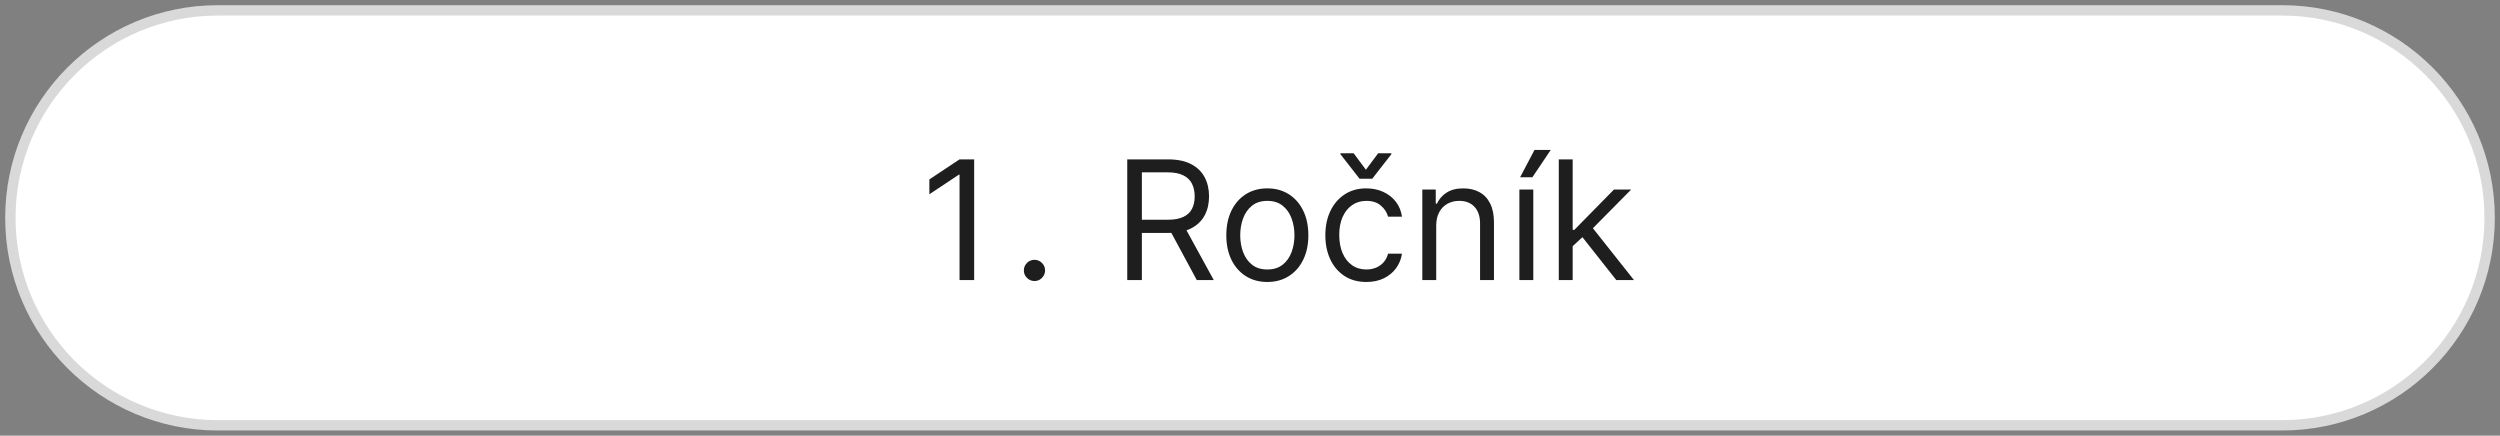 <svg width="241" height="42" viewBox="0 0 241 42" fill="none" xmlns="http://www.w3.org/2000/svg">
<rect x="0" y="0" width="241" height="42" fill="#808080" stroke="none"/>
<path d="M1 21C1 9.954 9.954 1 21 1H220C231.046 1 240 9.954 240 21C240 32.046 231.046 41 220 41H21C9.954 41 1 32.046 1 21Z" fill="white"/>
<path d="M21 1.5H220V0.5H21V1.5ZM220 40.5H21V41.5H220V40.5ZM21 40.5C10.23 40.5 1.5 31.77 1.5 21H0.5C0.5 32.322 9.678 41.5 21 41.5V40.5ZM239.5 21C239.5 31.77 230.77 40.5 220 40.5V41.5C231.322 41.5 240.5 32.322 240.5 21H239.5ZM220 1.5C230.77 1.5 239.5 10.23 239.5 21H240.5C240.5 9.678 231.322 0.5 220 0.5V1.5ZM21 0.5C9.678 0.5 0.5 9.678 0.5 21H1.5C1.5 10.23 10.23 1.5 21 1.5V0.5Z" fill="#D9D9D9"/>
<path d="M93.909 15.364V27H92.5V16.841H92.432L89.591 18.727V17.296L92.5 15.364H93.909ZM99.723 27.091C99.442 27.091 99.202 26.991 99.001 26.79C98.8 26.589 98.7 26.349 98.7 26.068C98.7 25.788 98.8 25.547 99.001 25.347C99.202 25.146 99.442 25.046 99.723 25.046C100.003 25.046 100.244 25.146 100.444 25.347C100.645 25.547 100.746 25.788 100.746 26.068C100.746 26.254 100.698 26.424 100.604 26.579C100.513 26.735 100.389 26.86 100.234 26.954C100.083 27.046 99.912 27.091 99.723 27.091ZM108.667 27V15.364H112.599C113.508 15.364 114.254 15.519 114.837 15.829C115.421 16.136 115.853 16.559 116.133 17.097C116.413 17.634 116.553 18.246 116.553 18.932C116.553 19.617 116.413 20.225 116.133 20.756C115.853 21.286 115.423 21.703 114.843 22.006C114.263 22.305 113.523 22.454 112.621 22.454H109.44V21.182H112.576C113.197 21.182 113.697 21.091 114.076 20.909C114.459 20.727 114.735 20.47 114.906 20.136C115.08 19.799 115.167 19.398 115.167 18.932C115.167 18.466 115.08 18.059 114.906 17.71C114.731 17.362 114.453 17.093 114.07 16.903C113.688 16.71 113.182 16.614 112.553 16.614H110.076V27H108.667ZM114.144 21.773L117.008 27H115.371L112.553 21.773H114.144ZM122.171 27.182C121.383 27.182 120.692 26.994 120.097 26.619C119.506 26.244 119.044 25.72 118.711 25.046C118.381 24.371 118.217 23.583 118.217 22.682C118.217 21.773 118.381 20.979 118.711 20.301C119.044 19.623 119.506 19.097 120.097 18.722C120.692 18.347 121.383 18.159 122.171 18.159C122.959 18.159 123.648 18.347 124.239 18.722C124.834 19.097 125.296 19.623 125.626 20.301C125.959 20.979 126.126 21.773 126.126 22.682C126.126 23.583 125.959 24.371 125.626 25.046C125.296 25.72 124.834 26.244 124.239 26.619C123.648 26.994 122.959 27.182 122.171 27.182ZM122.171 25.977C122.77 25.977 123.262 25.824 123.648 25.517C124.035 25.21 124.321 24.807 124.506 24.307C124.692 23.807 124.785 23.265 124.785 22.682C124.785 22.099 124.692 21.555 124.506 21.051C124.321 20.547 124.035 20.14 123.648 19.829C123.262 19.519 122.77 19.364 122.171 19.364C121.573 19.364 121.08 19.519 120.694 19.829C120.308 20.14 120.022 20.547 119.836 21.051C119.65 21.555 119.558 22.099 119.558 22.682C119.558 23.265 119.65 23.807 119.836 24.307C120.022 24.807 120.308 25.21 120.694 25.517C121.08 25.824 121.573 25.977 122.171 25.977ZM131.718 27.182C130.9 27.182 130.195 26.989 129.604 26.602C129.013 26.216 128.559 25.684 128.241 25.006C127.923 24.328 127.763 23.553 127.763 22.682C127.763 21.796 127.926 21.013 128.252 20.335C128.582 19.653 129.04 19.121 129.627 18.739C130.218 18.352 130.907 18.159 131.695 18.159C132.309 18.159 132.862 18.273 133.354 18.5C133.847 18.727 134.25 19.046 134.565 19.454C134.879 19.864 135.074 20.341 135.15 20.886H133.809C133.707 20.489 133.479 20.136 133.127 19.829C132.779 19.519 132.309 19.364 131.718 19.364C131.195 19.364 130.737 19.5 130.343 19.773C129.953 20.042 129.648 20.422 129.428 20.915C129.212 21.403 129.104 21.977 129.104 22.636C129.104 23.311 129.21 23.898 129.423 24.398C129.638 24.898 129.942 25.286 130.332 25.562C130.726 25.839 131.188 25.977 131.718 25.977C132.067 25.977 132.383 25.917 132.667 25.796C132.951 25.674 133.192 25.5 133.388 25.273C133.585 25.046 133.726 24.773 133.809 24.454H135.15C135.074 24.97 134.887 25.434 134.587 25.847C134.292 26.256 133.9 26.581 133.411 26.824C132.926 27.062 132.362 27.182 131.718 27.182ZM130.491 14.773L131.673 16.364L132.854 14.773H134.127V14.864L132.286 17.227H131.059L129.218 14.864V14.773H130.491ZM138.451 21.75V27H137.11V18.273H138.406V19.636H138.519C138.724 19.193 139.034 18.837 139.451 18.568C139.868 18.296 140.406 18.159 141.065 18.159C141.656 18.159 142.173 18.28 142.616 18.523C143.059 18.761 143.404 19.125 143.65 19.614C143.896 20.099 144.019 20.712 144.019 21.454V27H142.678V21.546C142.678 20.86 142.5 20.326 142.144 19.943C141.788 19.557 141.299 19.364 140.678 19.364C140.25 19.364 139.868 19.456 139.531 19.642C139.197 19.828 138.934 20.099 138.741 20.454C138.548 20.811 138.451 21.242 138.451 21.75ZM146.469 27V18.273H147.81V27H146.469ZM146.538 17.091L147.924 14.454H149.492L147.719 17.091H146.538ZM151.516 23.818L151.494 22.159H151.766L155.585 18.273H157.244L153.175 22.386H153.062L151.516 23.818ZM150.266 27V15.364H151.607V27H150.266ZM155.812 27L152.403 22.682L153.357 21.75L157.516 27H155.812Z" fill="#1E1E1E"/>
</svg>
